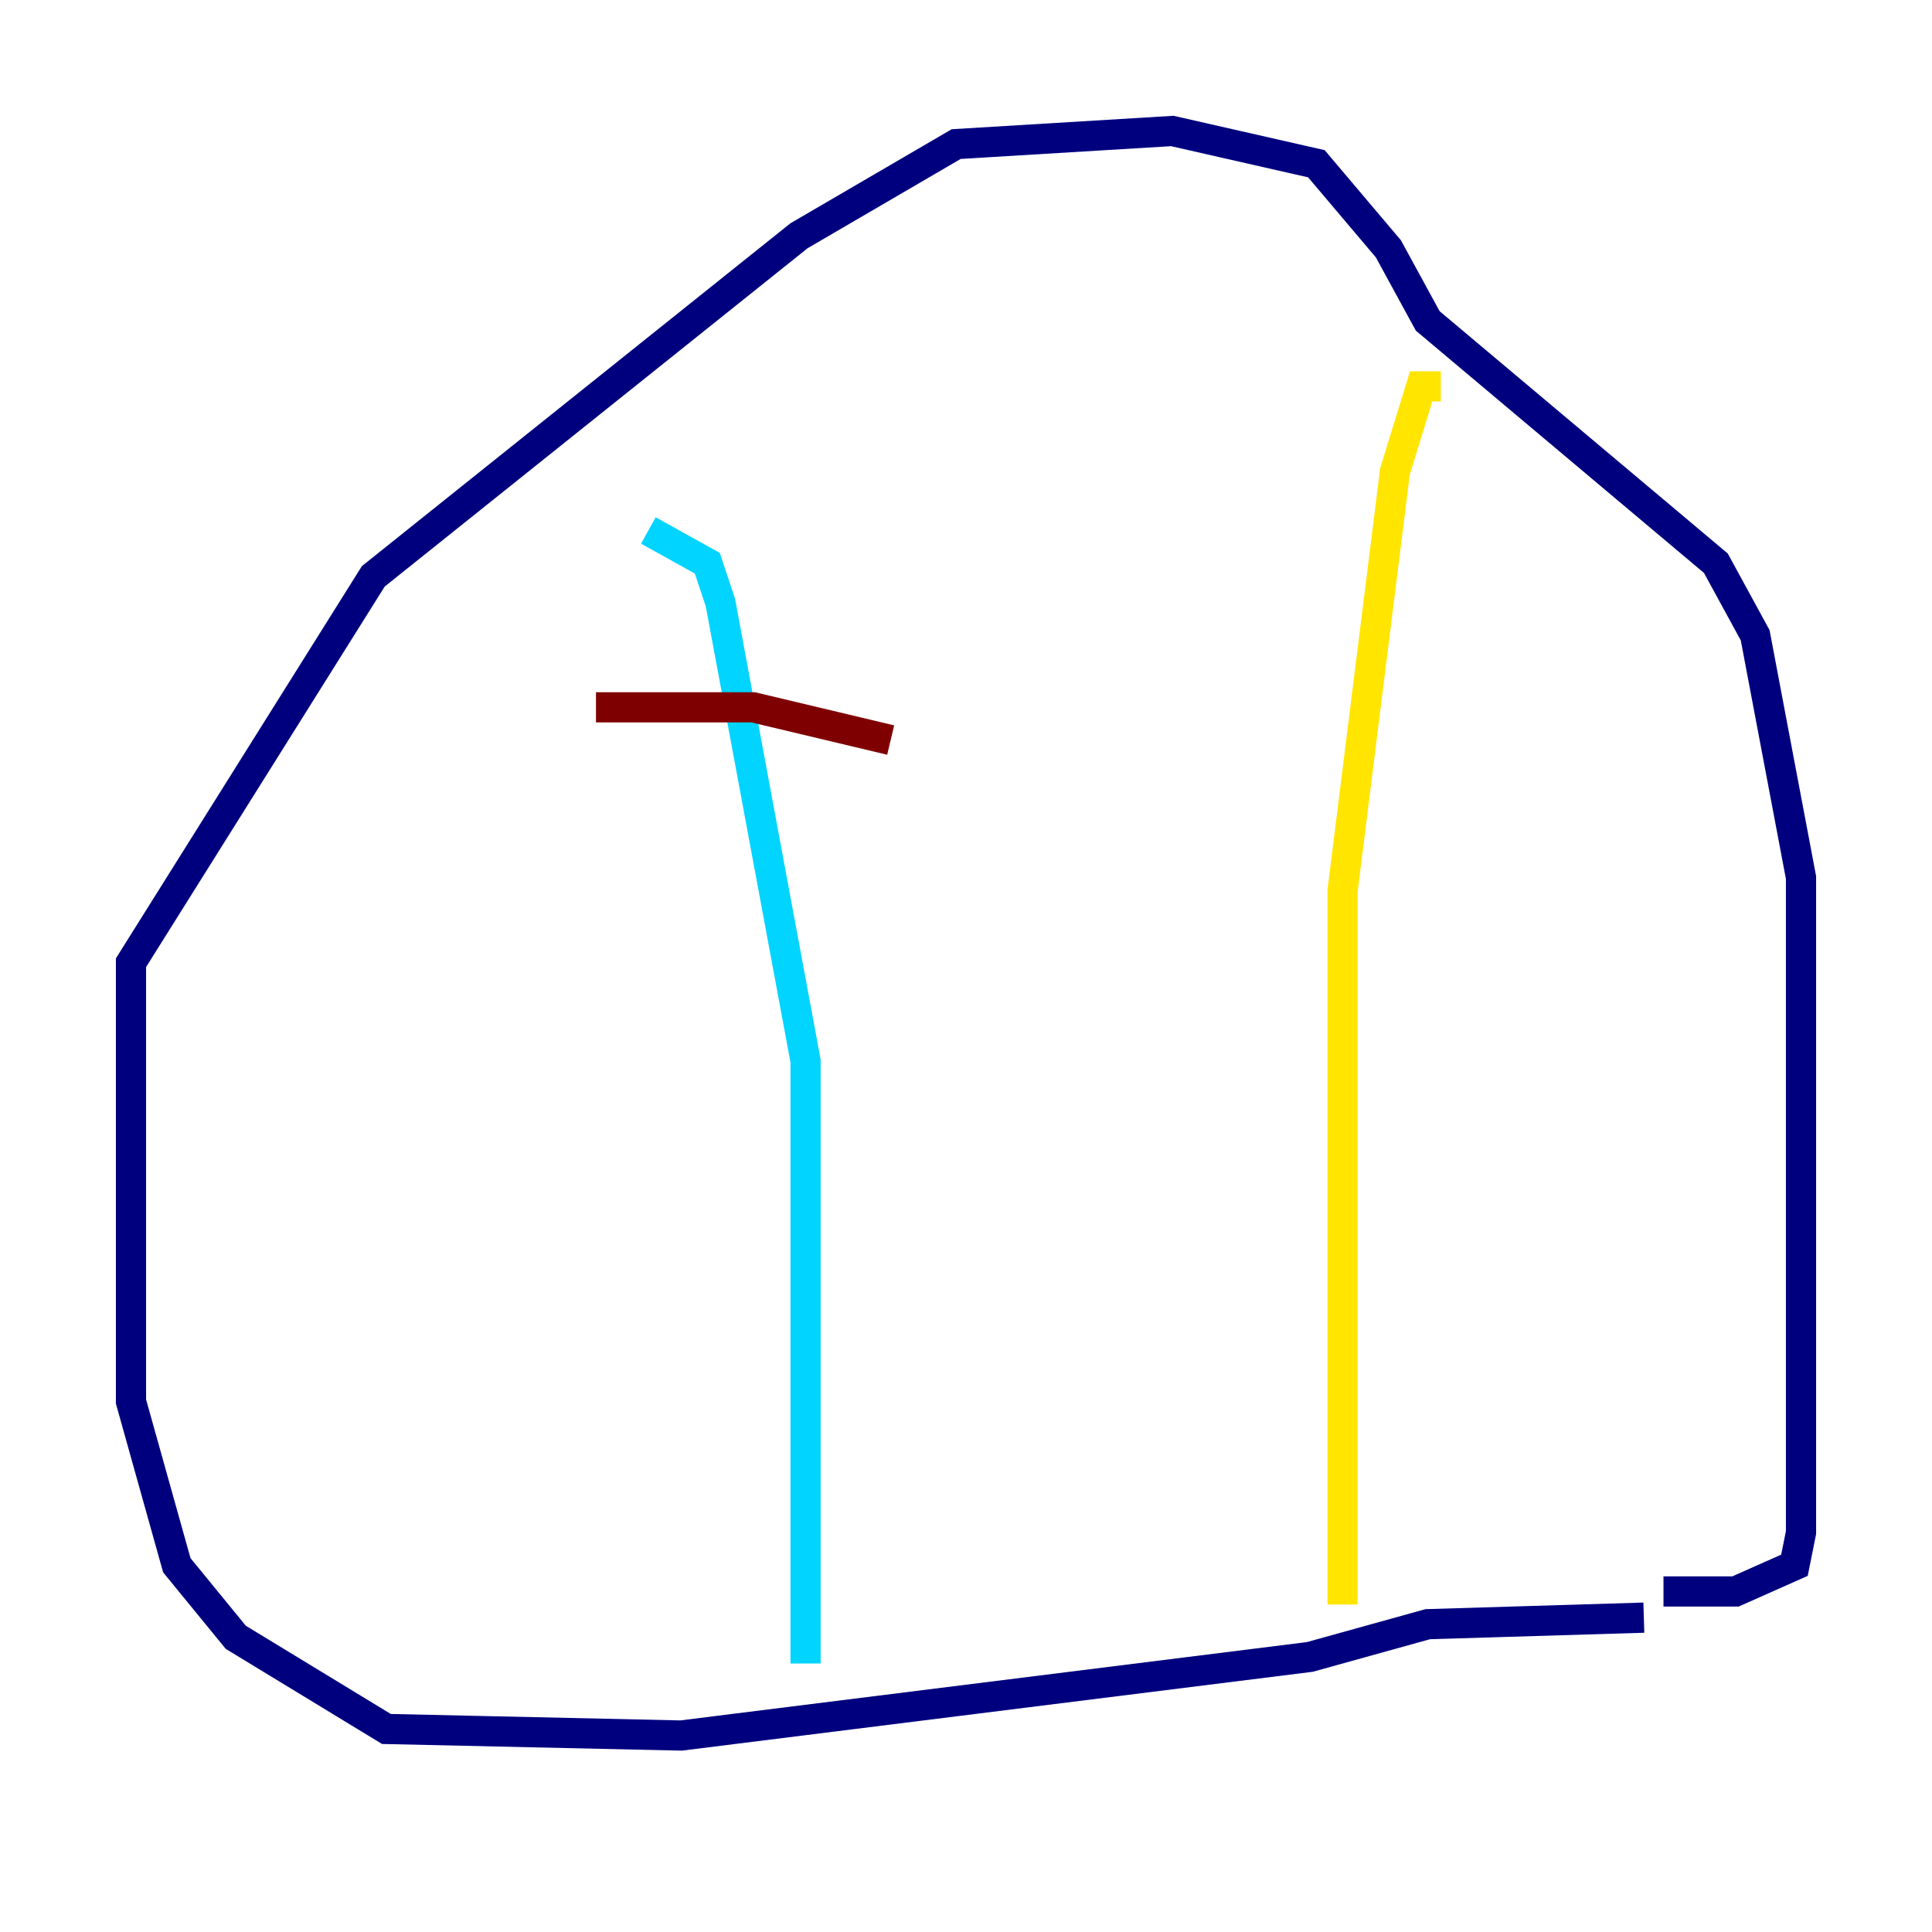 <?xml version="1.0" encoding="utf-8" ?>
<svg baseProfile="tiny" height="128" version="1.2" viewBox="0,0,128,128" width="128" xmlns="http://www.w3.org/2000/svg" xmlns:ev="http://www.w3.org/2001/xml-events" xmlns:xlink="http://www.w3.org/1999/xlink"><defs /><polyline fill="none" points="108.909,107.173 94.59,107.607 86.78,109.776 45.125,114.983 25.6,114.549 15.62,108.475 11.715,103.702 8.678,92.854 8.678,63.783 24.732,38.183 52.936,15.62 63.349,9.546 77.668,8.678 87.214,10.848 91.986,16.488 94.59,21.261 113.681,37.315 116.285,42.088 119.322,58.142 119.322,101.532 118.888,103.702 114.983,105.437 110.21,105.437" stroke="#00007f" stroke-width="2" /><polyline fill="none" points="53.37,110.21 53.37,70.291 47.729,39.919 46.861,37.315 42.956,35.146" stroke="#00d4ff" stroke-width="2" /><polyline fill="none" points="88.949,106.305 88.949,59.01 92.42,31.241 94.156,25.6 95.458,25.6" stroke="#ffe500" stroke-width="2" /><polyline fill="none" points="39.485,46.861 49.898,46.861 59.01,49.031" stroke="#7f0000" stroke-width="2" /></svg>